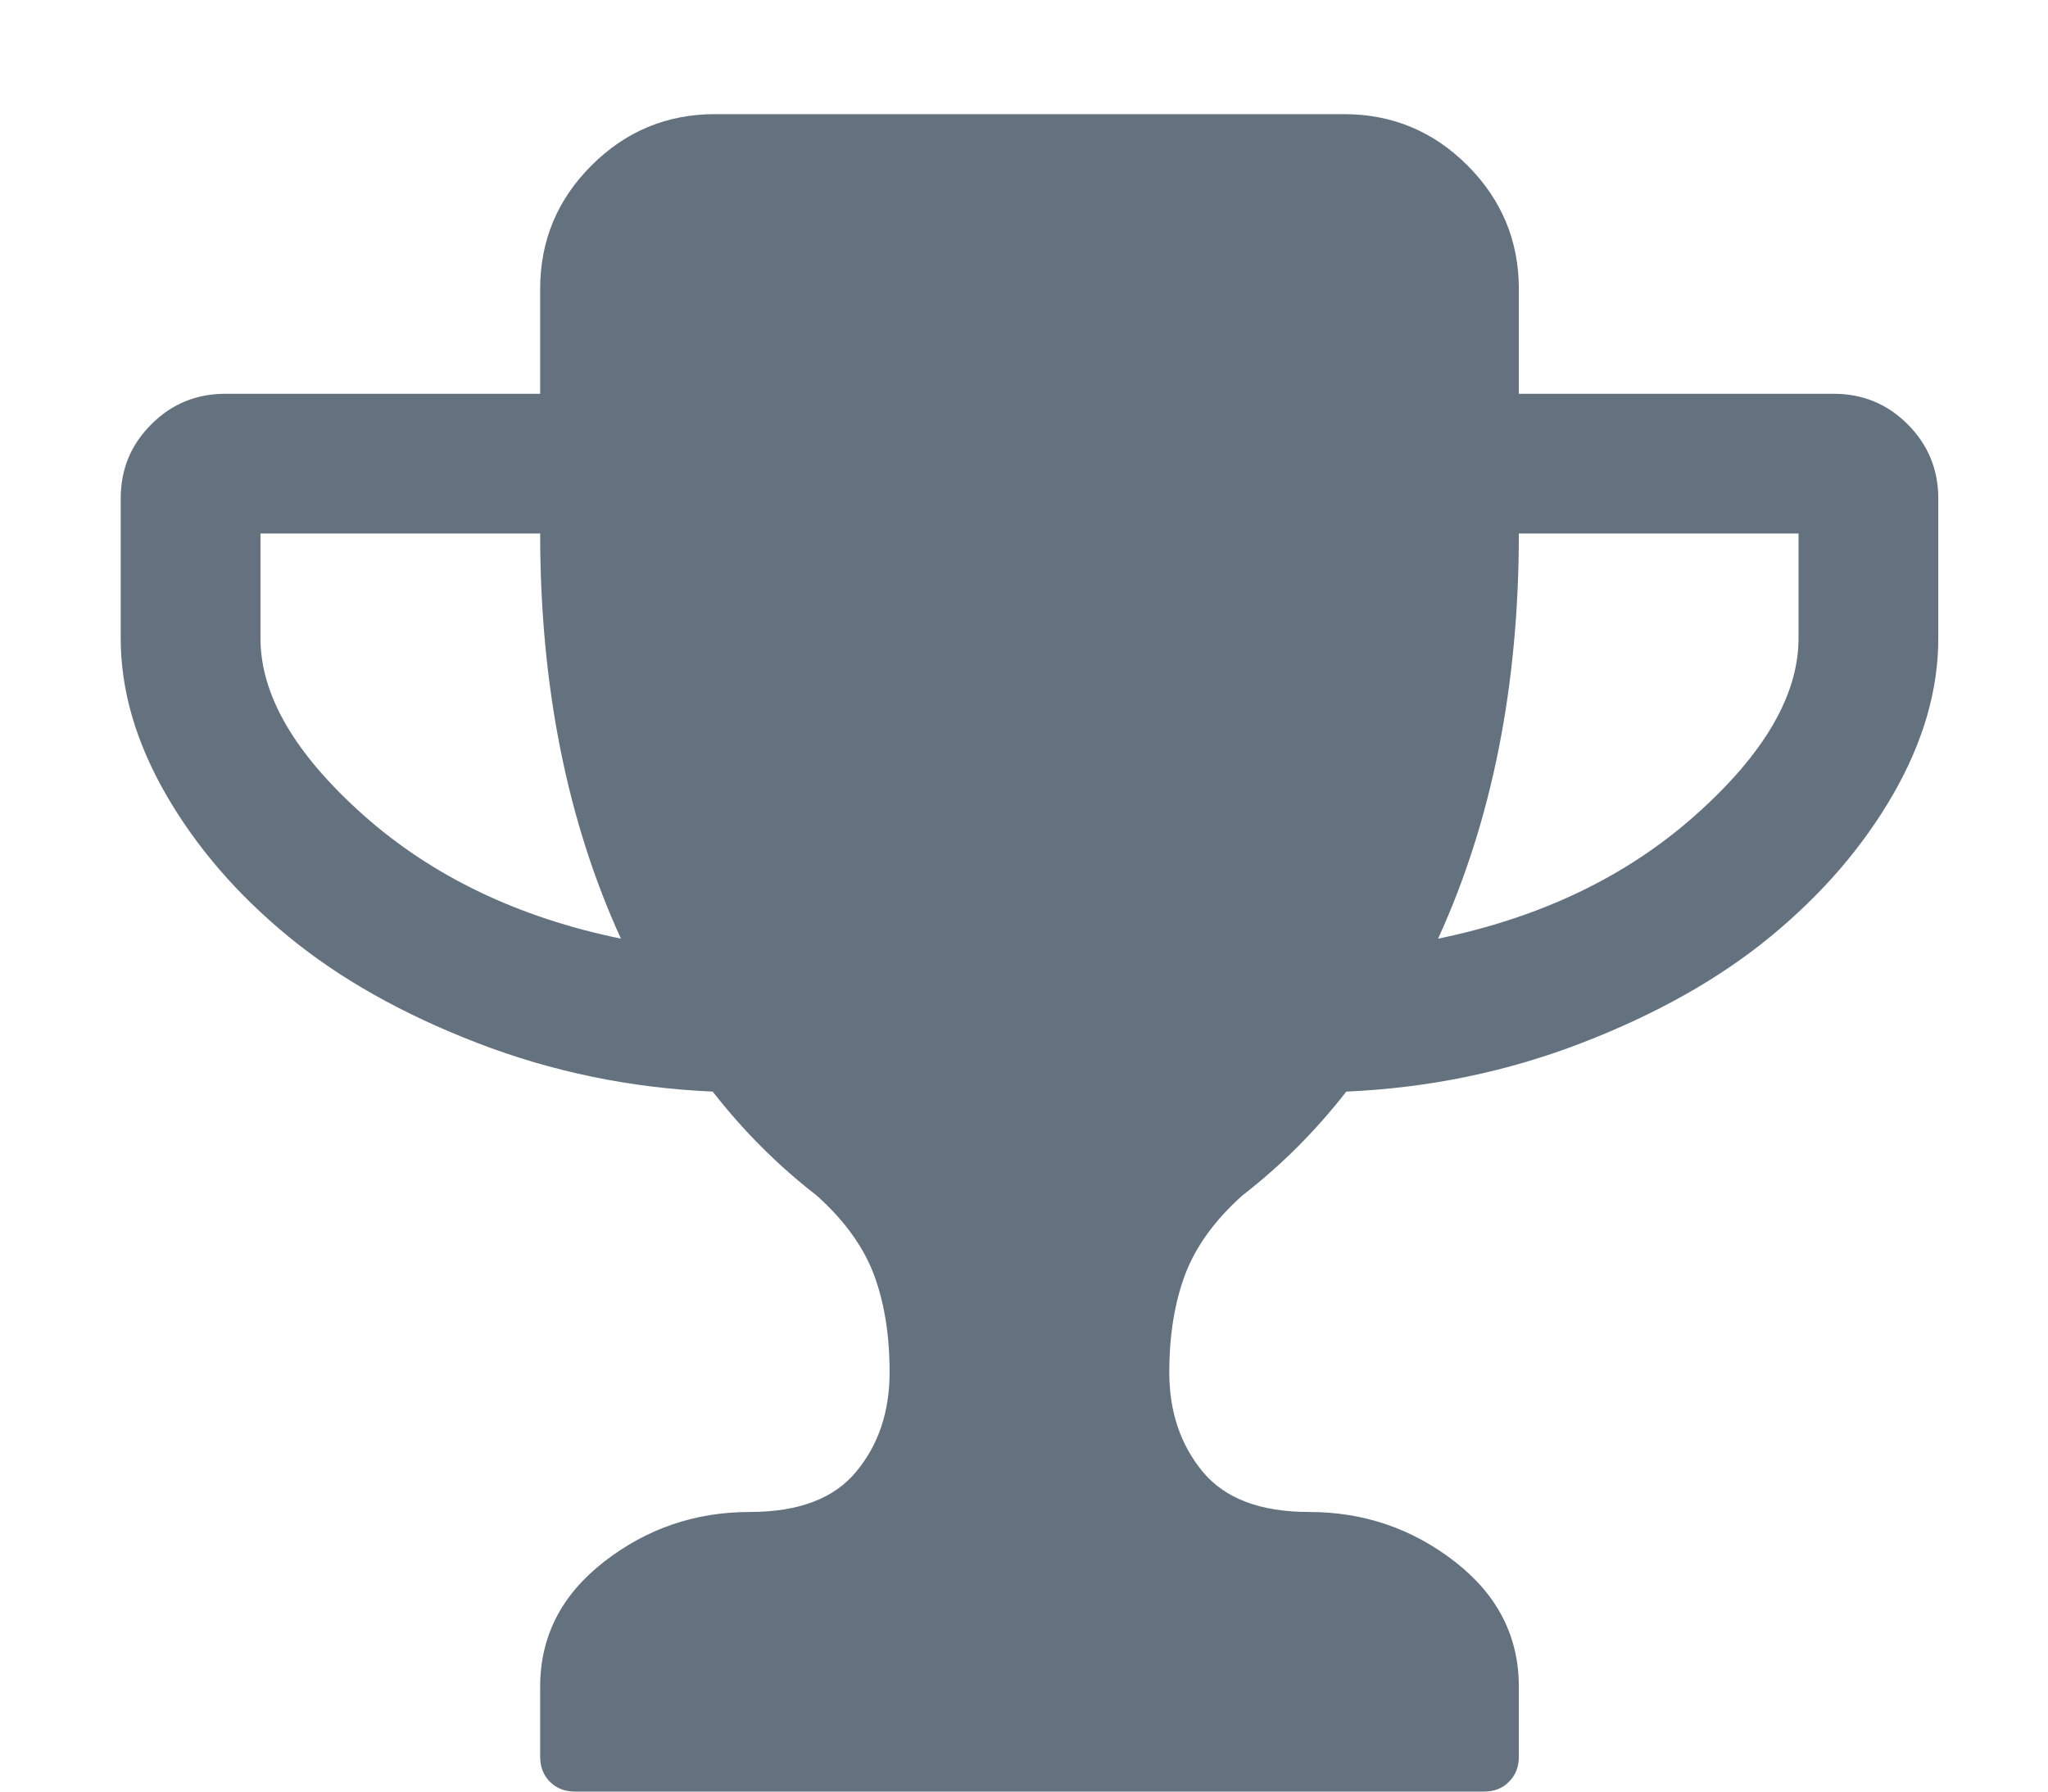 <svg width="16" height="14" viewBox="0 0 16 14" fill="none" xmlns="http://www.w3.org/2000/svg">
<path d="M14.904 3.316C14.745 3.156 14.551 3.077 14.324 3.077H11.866V2.258C11.866 1.882 11.732 1.561 11.465 1.293C11.198 1.026 10.876 0.892 10.501 0.892H5.585C5.21 0.892 4.888 1.026 4.621 1.293C4.353 1.561 4.22 1.882 4.22 2.258V3.077H1.762C1.534 3.077 1.341 3.156 1.182 3.316C1.022 3.475 0.943 3.668 0.943 3.896V4.988C0.943 5.392 1.061 5.799 1.297 6.209C1.533 6.618 1.851 6.988 2.253 7.318C2.654 7.648 3.146 7.925 3.729 8.15C4.312 8.375 4.925 8.502 5.568 8.53C5.807 8.837 6.077 9.107 6.379 9.341C6.595 9.534 6.744 9.74 6.827 9.959C6.909 10.178 6.95 10.433 6.95 10.723C6.95 11.03 6.864 11.289 6.69 11.499C6.517 11.71 6.239 11.815 5.858 11.815C5.431 11.815 5.052 11.945 4.719 12.204C4.386 12.463 4.22 12.788 4.22 13.181V13.727C4.22 13.807 4.245 13.872 4.296 13.923C4.348 13.975 4.413 14 4.493 14H11.593C11.673 14 11.738 13.975 11.789 13.923C11.84 13.872 11.866 13.807 11.866 13.727V13.181C11.866 12.788 11.7 12.463 11.367 12.204C11.034 11.945 10.654 11.815 10.227 11.815C9.846 11.815 9.569 11.71 9.395 11.499C9.222 11.289 9.135 11.03 9.135 10.723C9.135 10.433 9.177 10.178 9.259 9.959C9.342 9.74 9.491 9.534 9.707 9.341C10.009 9.107 10.279 8.837 10.518 8.53C11.161 8.502 11.774 8.375 12.357 8.15C12.94 7.925 13.432 7.648 13.833 7.318C14.234 6.988 14.553 6.618 14.789 6.209C15.025 5.799 15.143 5.392 15.143 4.988V3.896C15.143 3.669 15.063 3.475 14.904 3.316ZM2.841 6.371C2.304 5.893 2.035 5.432 2.035 4.988V4.169H4.22C4.22 5.358 4.43 6.414 4.851 7.335C4.049 7.17 3.379 6.849 2.841 6.371ZM14.051 4.988C14.051 5.432 13.782 5.893 13.244 6.371C12.707 6.849 12.037 7.17 11.235 7.335C11.656 6.414 11.866 5.358 11.866 4.169H14.051V4.988Z" fill="#647280"/>
</svg>
